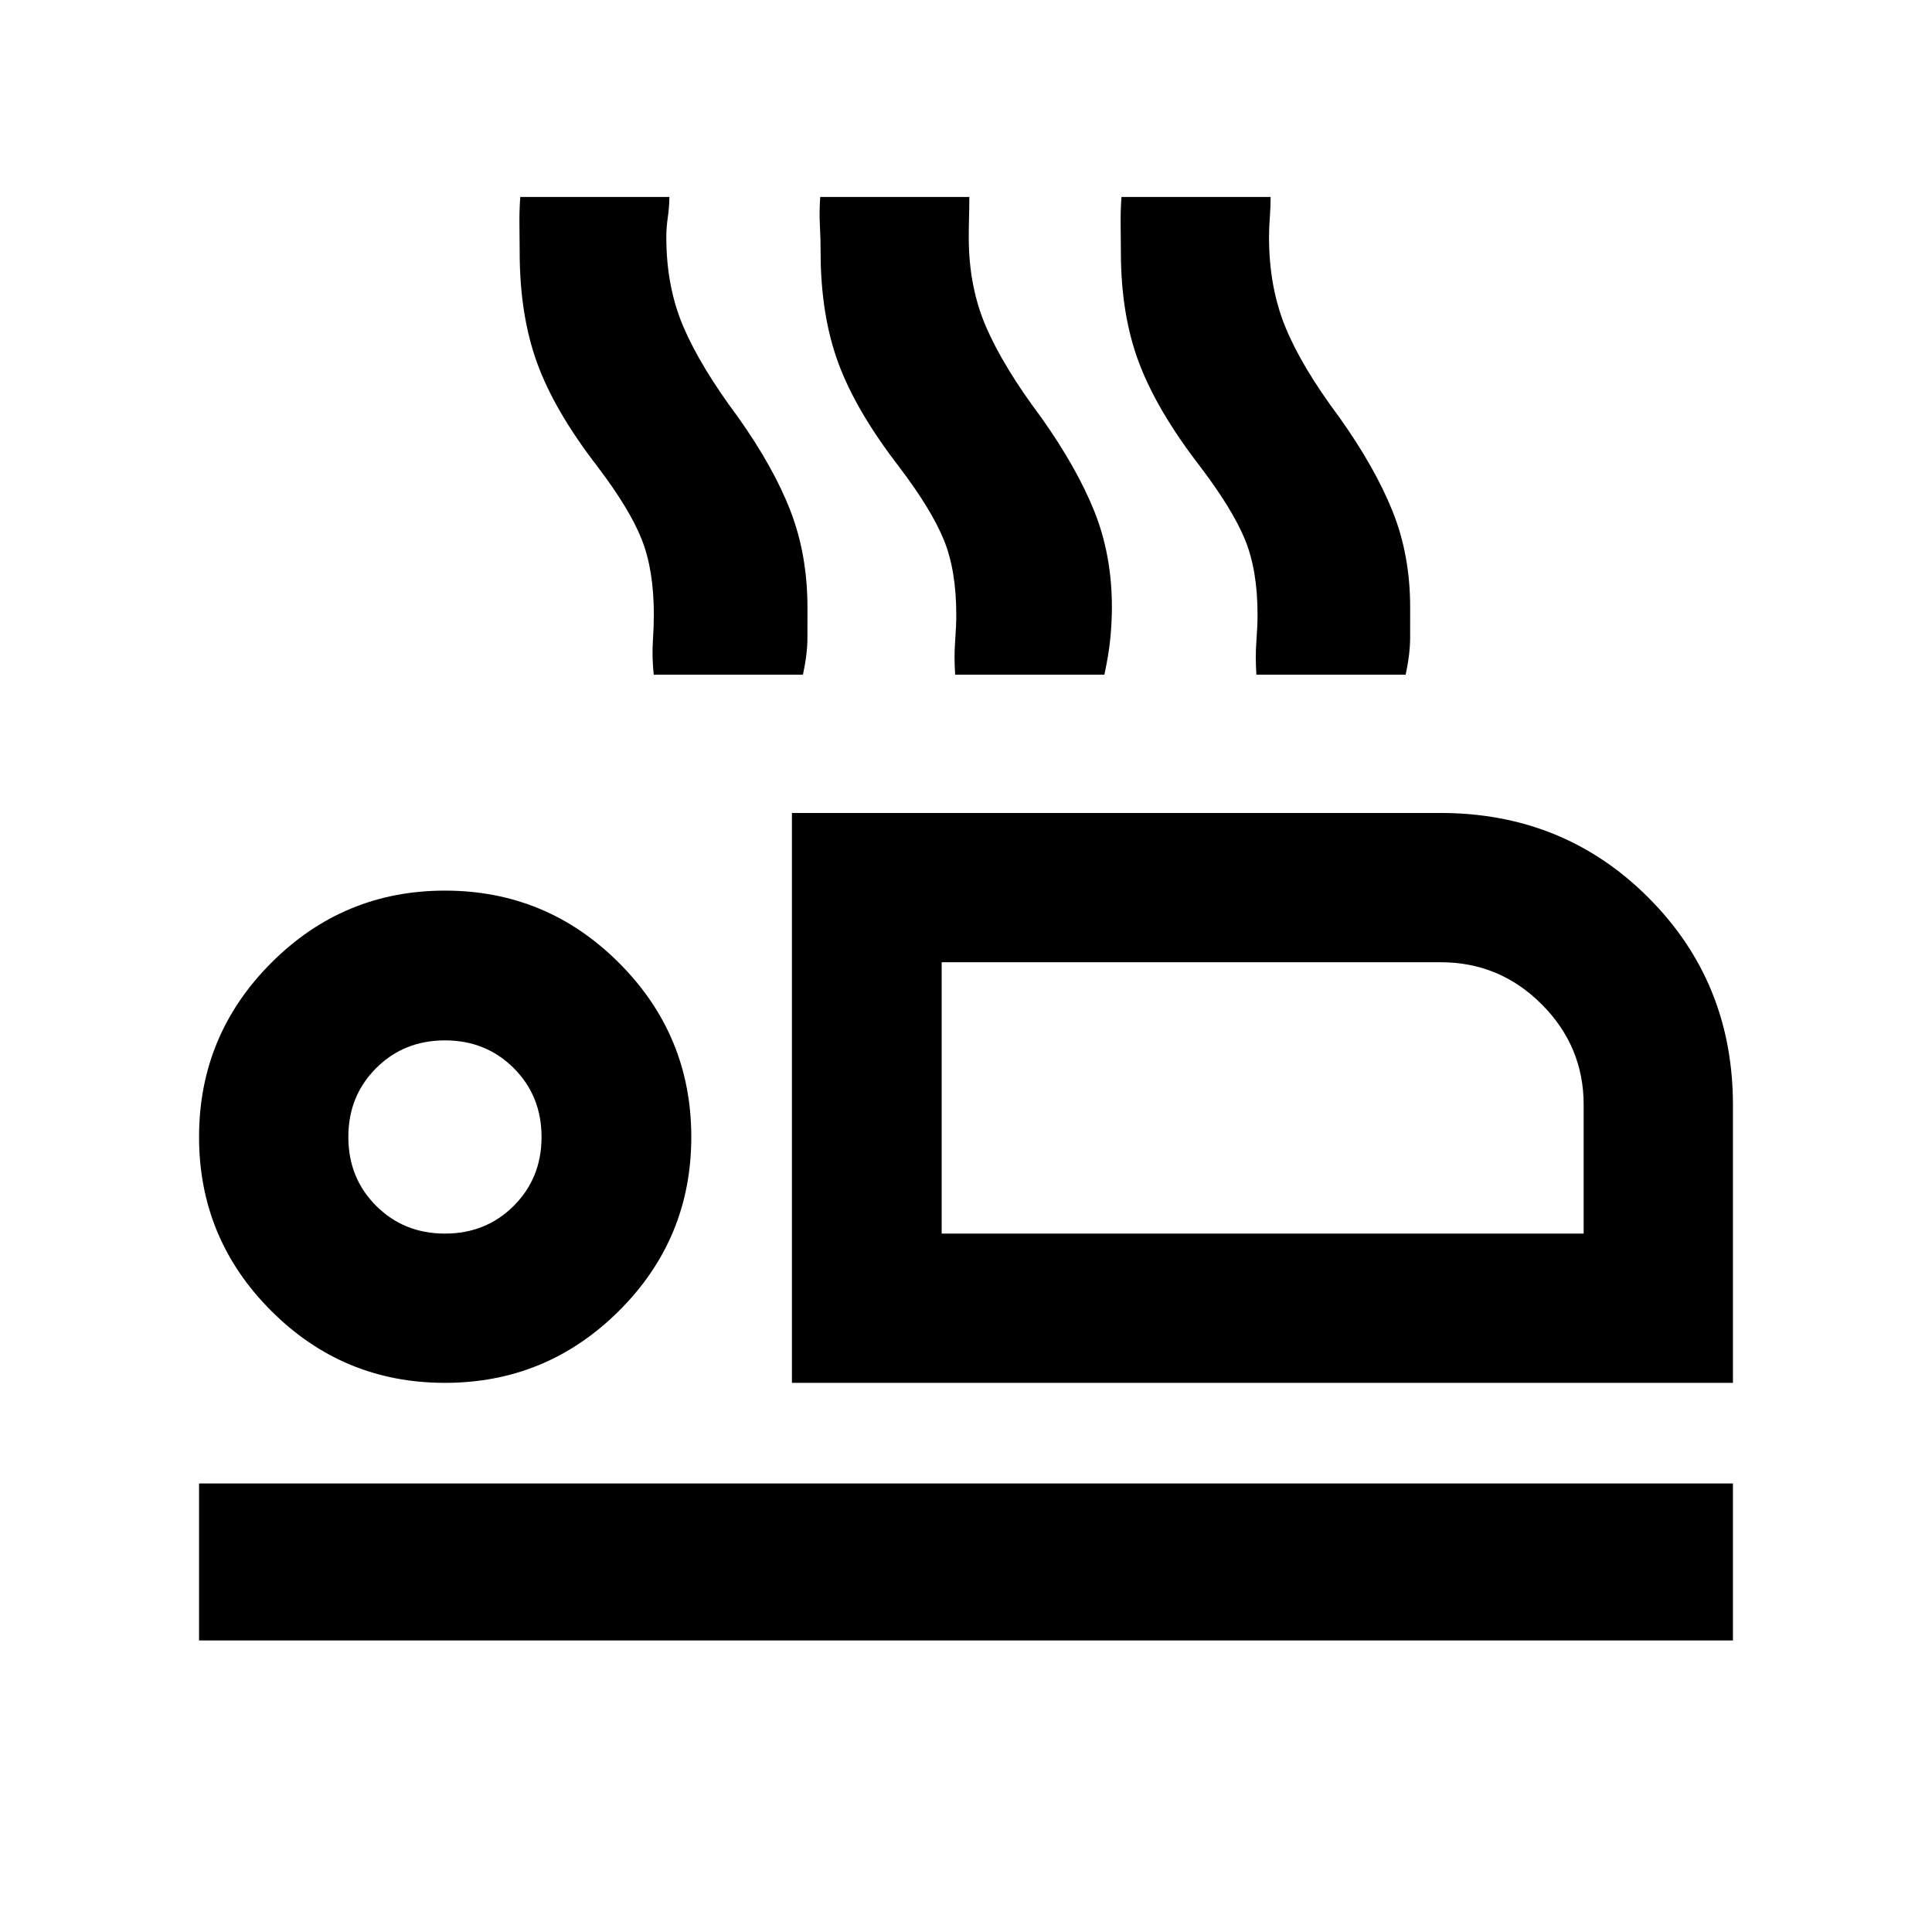 <svg xmlns="http://www.w3.org/2000/svg" height="20" viewBox="0 -960 960 960" width="20"><path d="M393.5-272.87v-283.17h322.27q61.25 0 103.28 42.03 42.04 42.03 42.04 103.14v138H393.5Zm74.41-209V-347.04v-134.83Zm-369 337v-78h762.18v78H98.91Zm122.16-128q-50.59 0-86.37-35.84-35.79-35.84-35.79-86.33 0-50.59 35.85-86.5 35.84-35.92 86.33-35.92 50.59 0 86.5 35.92t35.91 86.51q0 50.6-35.92 86.38-35.91 35.78-86.51 35.78Zm.02-74.17q20.4 0 34.2-13.8 13.8-13.8 13.8-34.2 0-20.4-13.8-34.2-13.8-13.8-34.2-13.8-20.4 0-34.2 13.8-13.8 13.8-13.8 34.2 0 20.4 13.8 34.2 13.8 13.8 34.2 13.8Zm246.82 0h319v-64.01q0-29.02-20.85-49.92-20.86-20.9-50.15-20.9h-248v134.83Zm-246.82-48Zm103.74-229.7q-.91-8.87-.42-16.55.48-7.69.48-13.28 0-22.15-6-37.34-6-15.2-22.09-36.38-21.34-27.67-29.96-51.5-8.62-23.84-8.62-55.06 0-6.28-.11-13.23t.41-14.05h74.11q-.09 5.4-.82 10.27-.72 4.86-.72 9.75 0 24.6 8.46 44.43 8.47 19.83 27.17 44.96 17.74 24.94 26.12 46.73 8.38 21.78 8.38 47.74 0 7.15-.01 15.19t-2.23 18.32h-74.15Zm149.78 0q-.59-8.87-.01-16.55.57-7.69.57-13.28 0-22.15-6.25-37.34-6.25-15.2-22.34-36.38-21.34-27.67-30.08-51.5-8.74-23.84-8.74-55.06 0-6.28-.36-13.23t.17-14.05h74.1q-.02 5.35-.16 10.37-.14 5.01-.14 9.65 0 24.6 8.58 44.47 8.57 19.86 27.31 44.92 17.74 24.94 26.49 46.73 8.75 21.78 8.75 47.74 0 7.15-.76 15.19t-2.98 18.32h-74.15Zm149.69 0q-.59-8.87-.01-16.55.58-7.69.58-13.28 0-22.15-6.25-37.34-6.25-15.2-22.35-36.38-21.34-27.67-30.32-51.5-8.99-23.84-8.99-55.06 0-6.28-.11-13.23t.41-14.05h74.11q-.02 5.4-.41 10.27-.39 4.86-.39 9.75 0 24.6 8.07 44.47 8.08 19.86 26.82 44.92 17.74 24.94 26.49 46.73 8.75 21.78 8.75 47.74 0 7.15-.01 15.19-.02 8.04-2.23 18.32H624.3Z"/></svg>